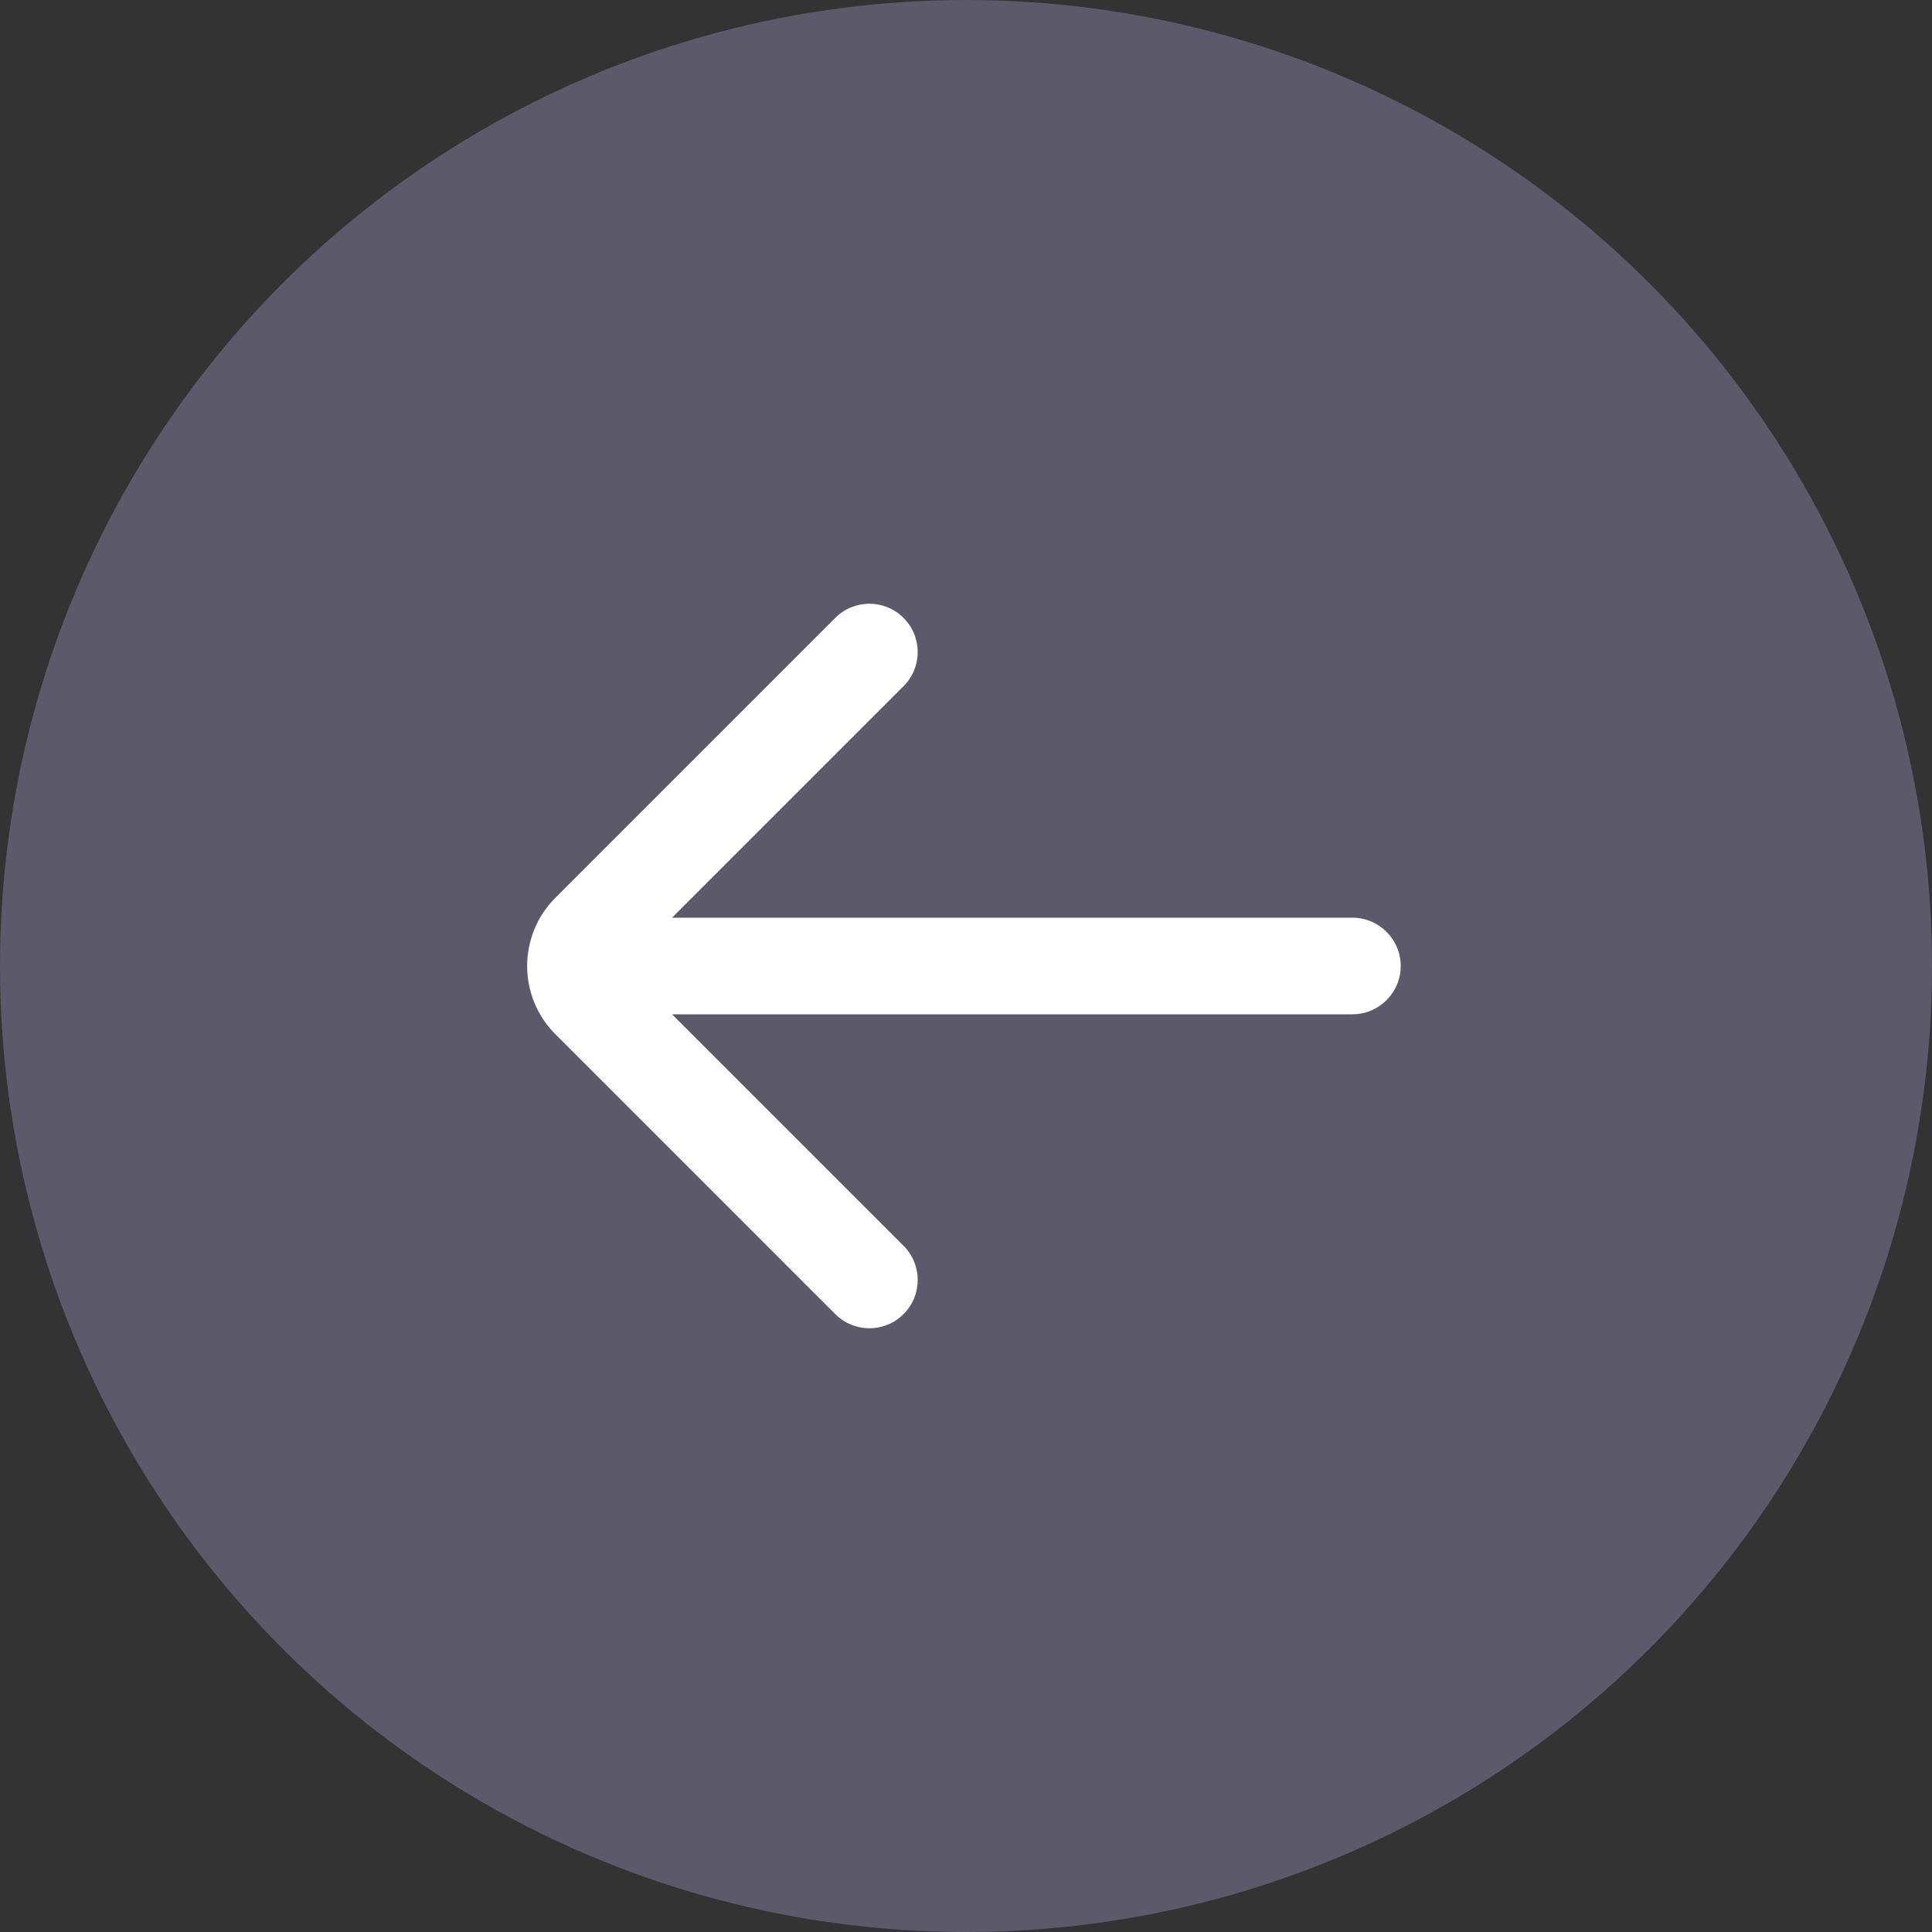 <svg width="40" height="40" viewBox="0 0 40 40" fill="none" xmlns="http://www.w3.org/2000/svg">
<rect x="0" y="0" width="40" height="40" fill="#333333" stroke="none"/>
<circle opacity="0.3" cx="20" cy="20" r="20" fill="#BBB2E9"/>
<path d="M18.707 25.793C19.098 26.183 19.098 26.817 18.707 27.207C18.316 27.598 17.683 27.598 17.293 27.207L11.5 21.414C10.719 20.633 10.719 19.367 11.5 18.586L17.293 12.793C17.683 12.402 18.316 12.402 18.707 12.793C19.098 13.183 19.098 13.817 18.707 14.207L13.914 19H28C28.552 19 29 19.448 29 20C29 20.552 28.552 21 28 21H13.914L18.707 25.793Z" fill="white"/>
</svg>
